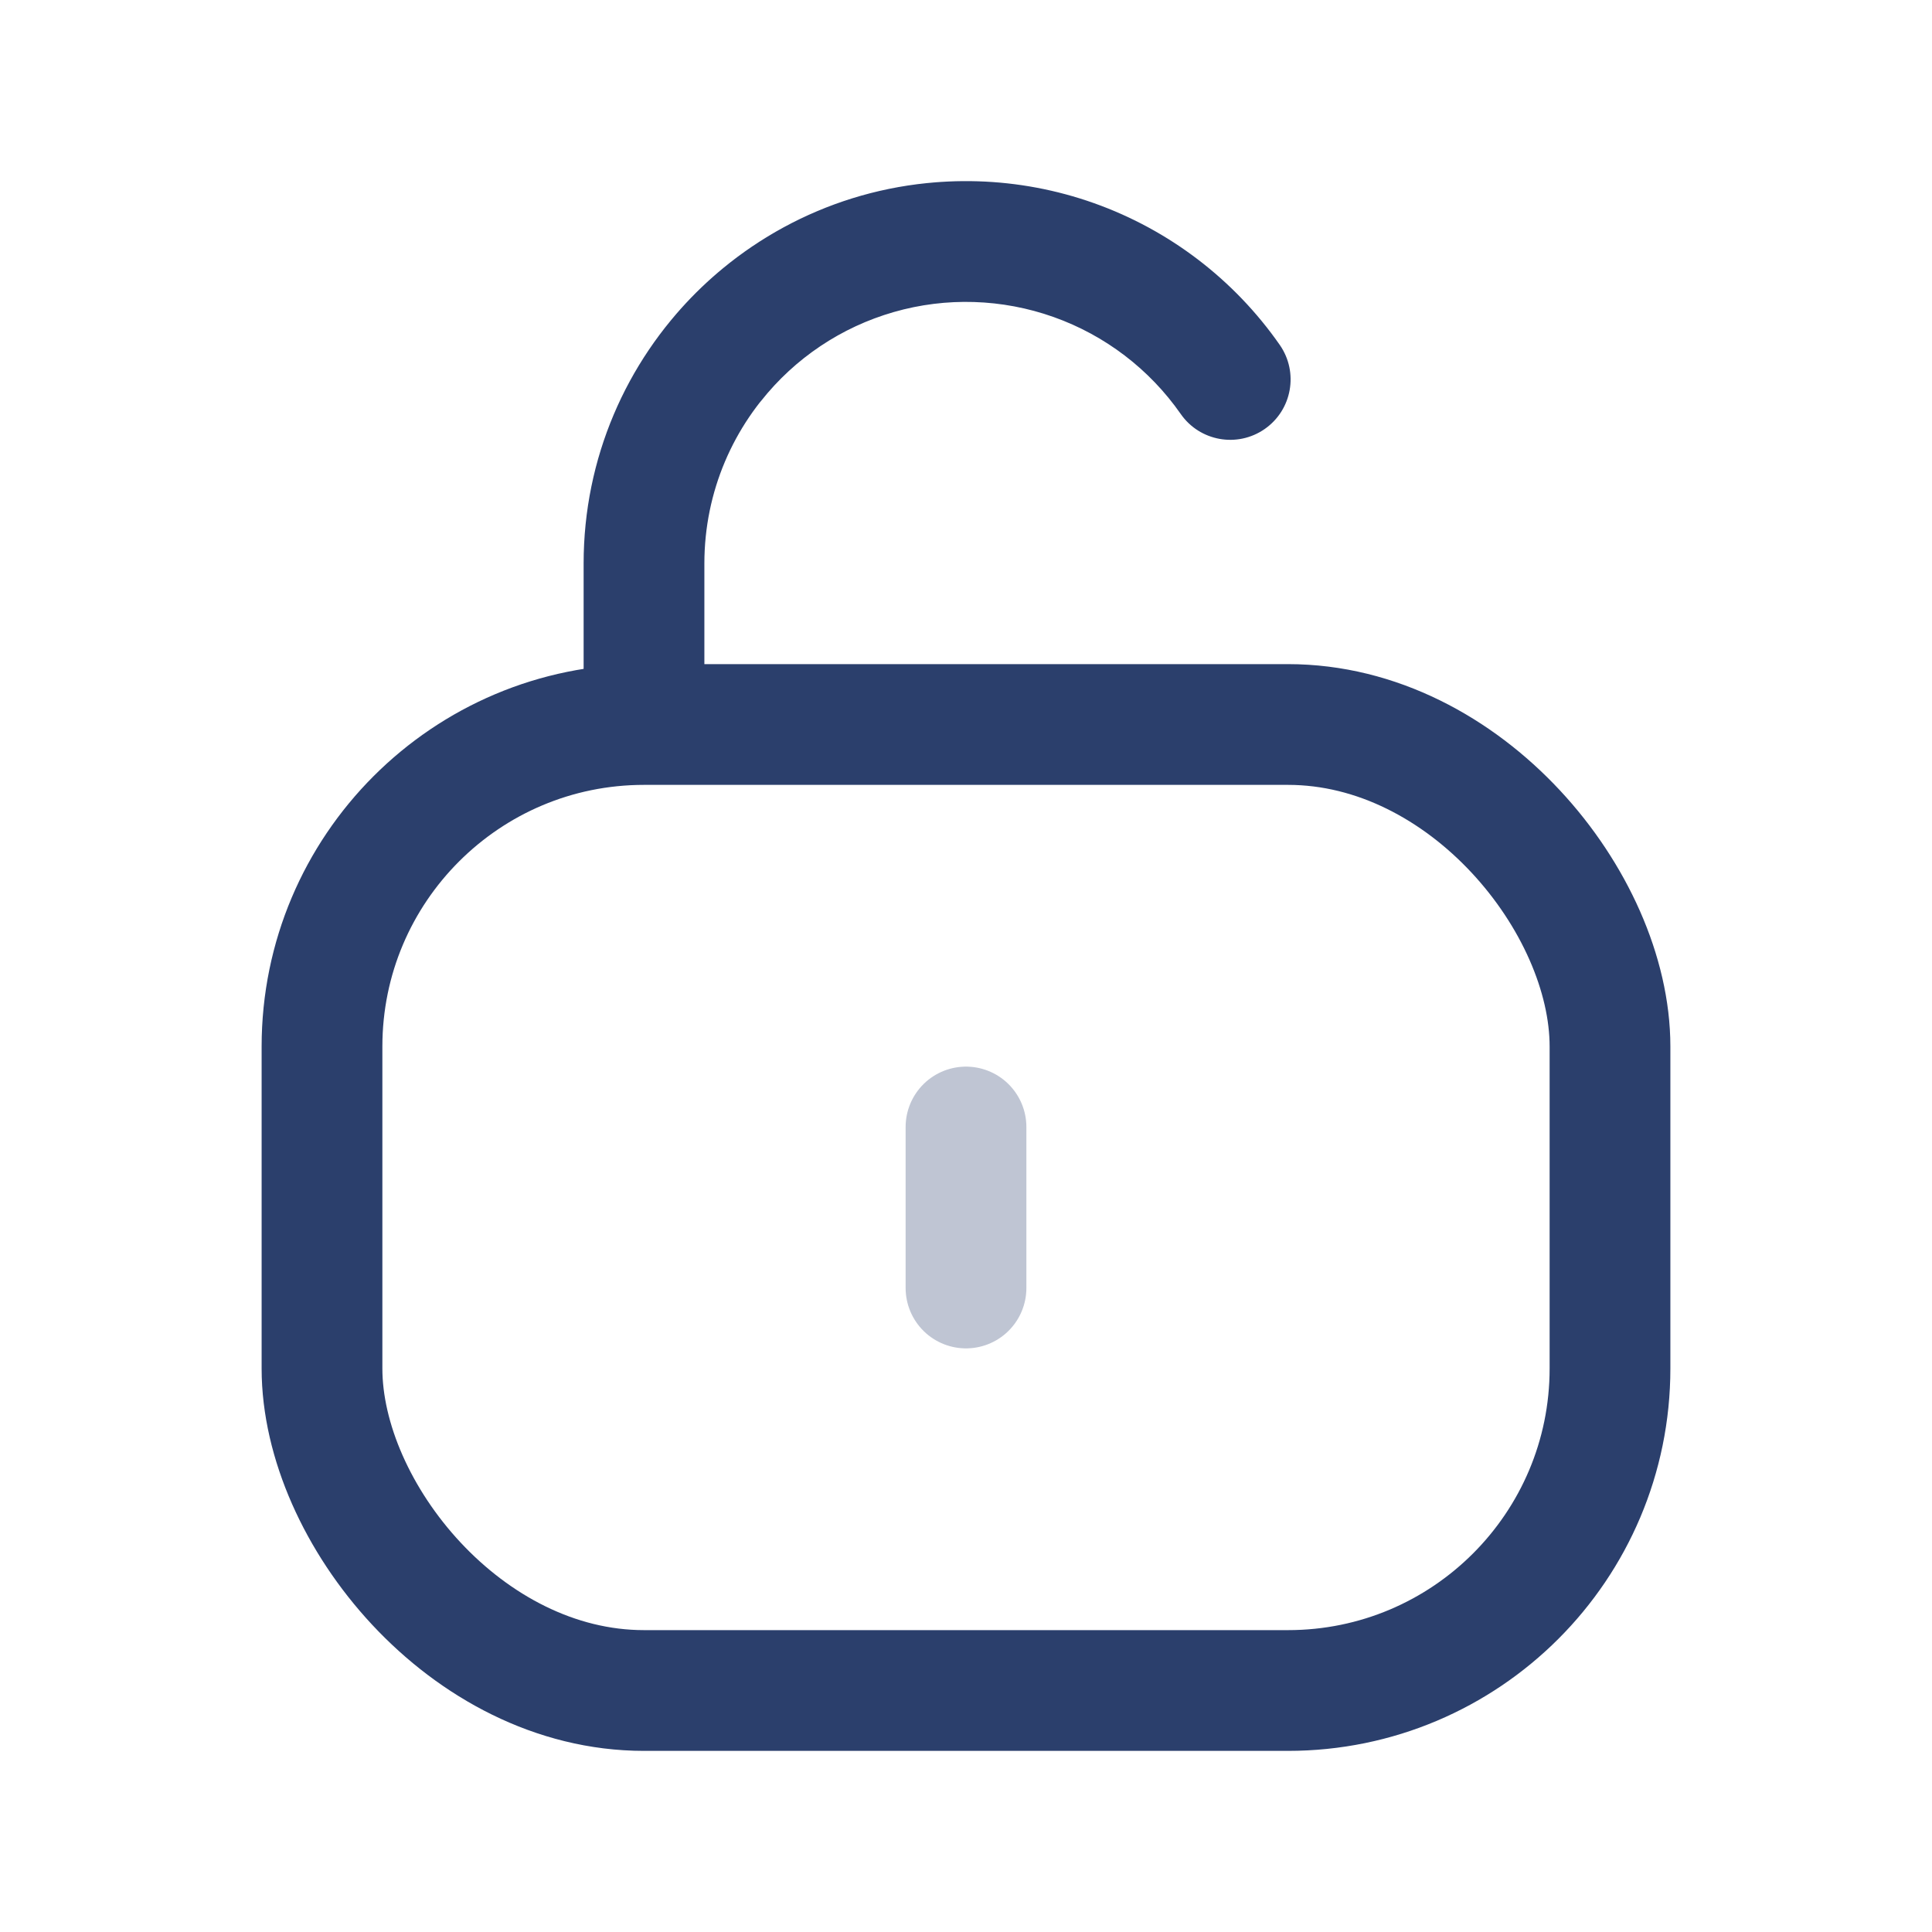 <svg width="24" height="24" viewBox="0 0 24 24" fill="none" xmlns="http://www.w3.org/2000/svg">
<rect x="4" y="9" width="16" height="12" rx="4" stroke="#2B3F6C" stroke-width="1.5"/>
<path opacity="0.3" d="M12 16L12 14" stroke="#2B3F6C" stroke-width="1.5" stroke-linecap="round" stroke-linejoin="round"/>
<path d="M14.667 5.142C14.903 5.482 15.371 5.566 15.711 5.329C16.051 5.092 16.134 4.625 15.898 4.285L14.667 5.142ZM8.278 4.049C8.021 4.373 8.075 4.845 8.4 5.102C8.724 5.36 9.196 5.305 9.454 4.981L8.278 4.049ZM8.75 9V7H7.25V9H8.75ZM8.75 7C8.75 5.205 10.205 3.75 12 3.75V2.25C9.377 2.25 7.25 4.377 7.25 7H8.75ZM15.898 4.285C15.331 3.472 14.524 2.856 13.591 2.524L13.088 3.938C13.727 4.165 14.279 4.586 14.667 5.142L15.898 4.285ZM13.591 2.524C12.657 2.192 11.642 2.161 10.69 2.434L11.104 3.876C11.755 3.689 12.449 3.711 13.088 3.938L13.591 2.524ZM10.69 2.434C9.737 2.708 8.894 3.272 8.278 4.049L9.454 4.981C9.875 4.449 10.452 4.063 11.104 3.876L10.69 2.434Z" fill="#2B3F6C"/>
</svg>

